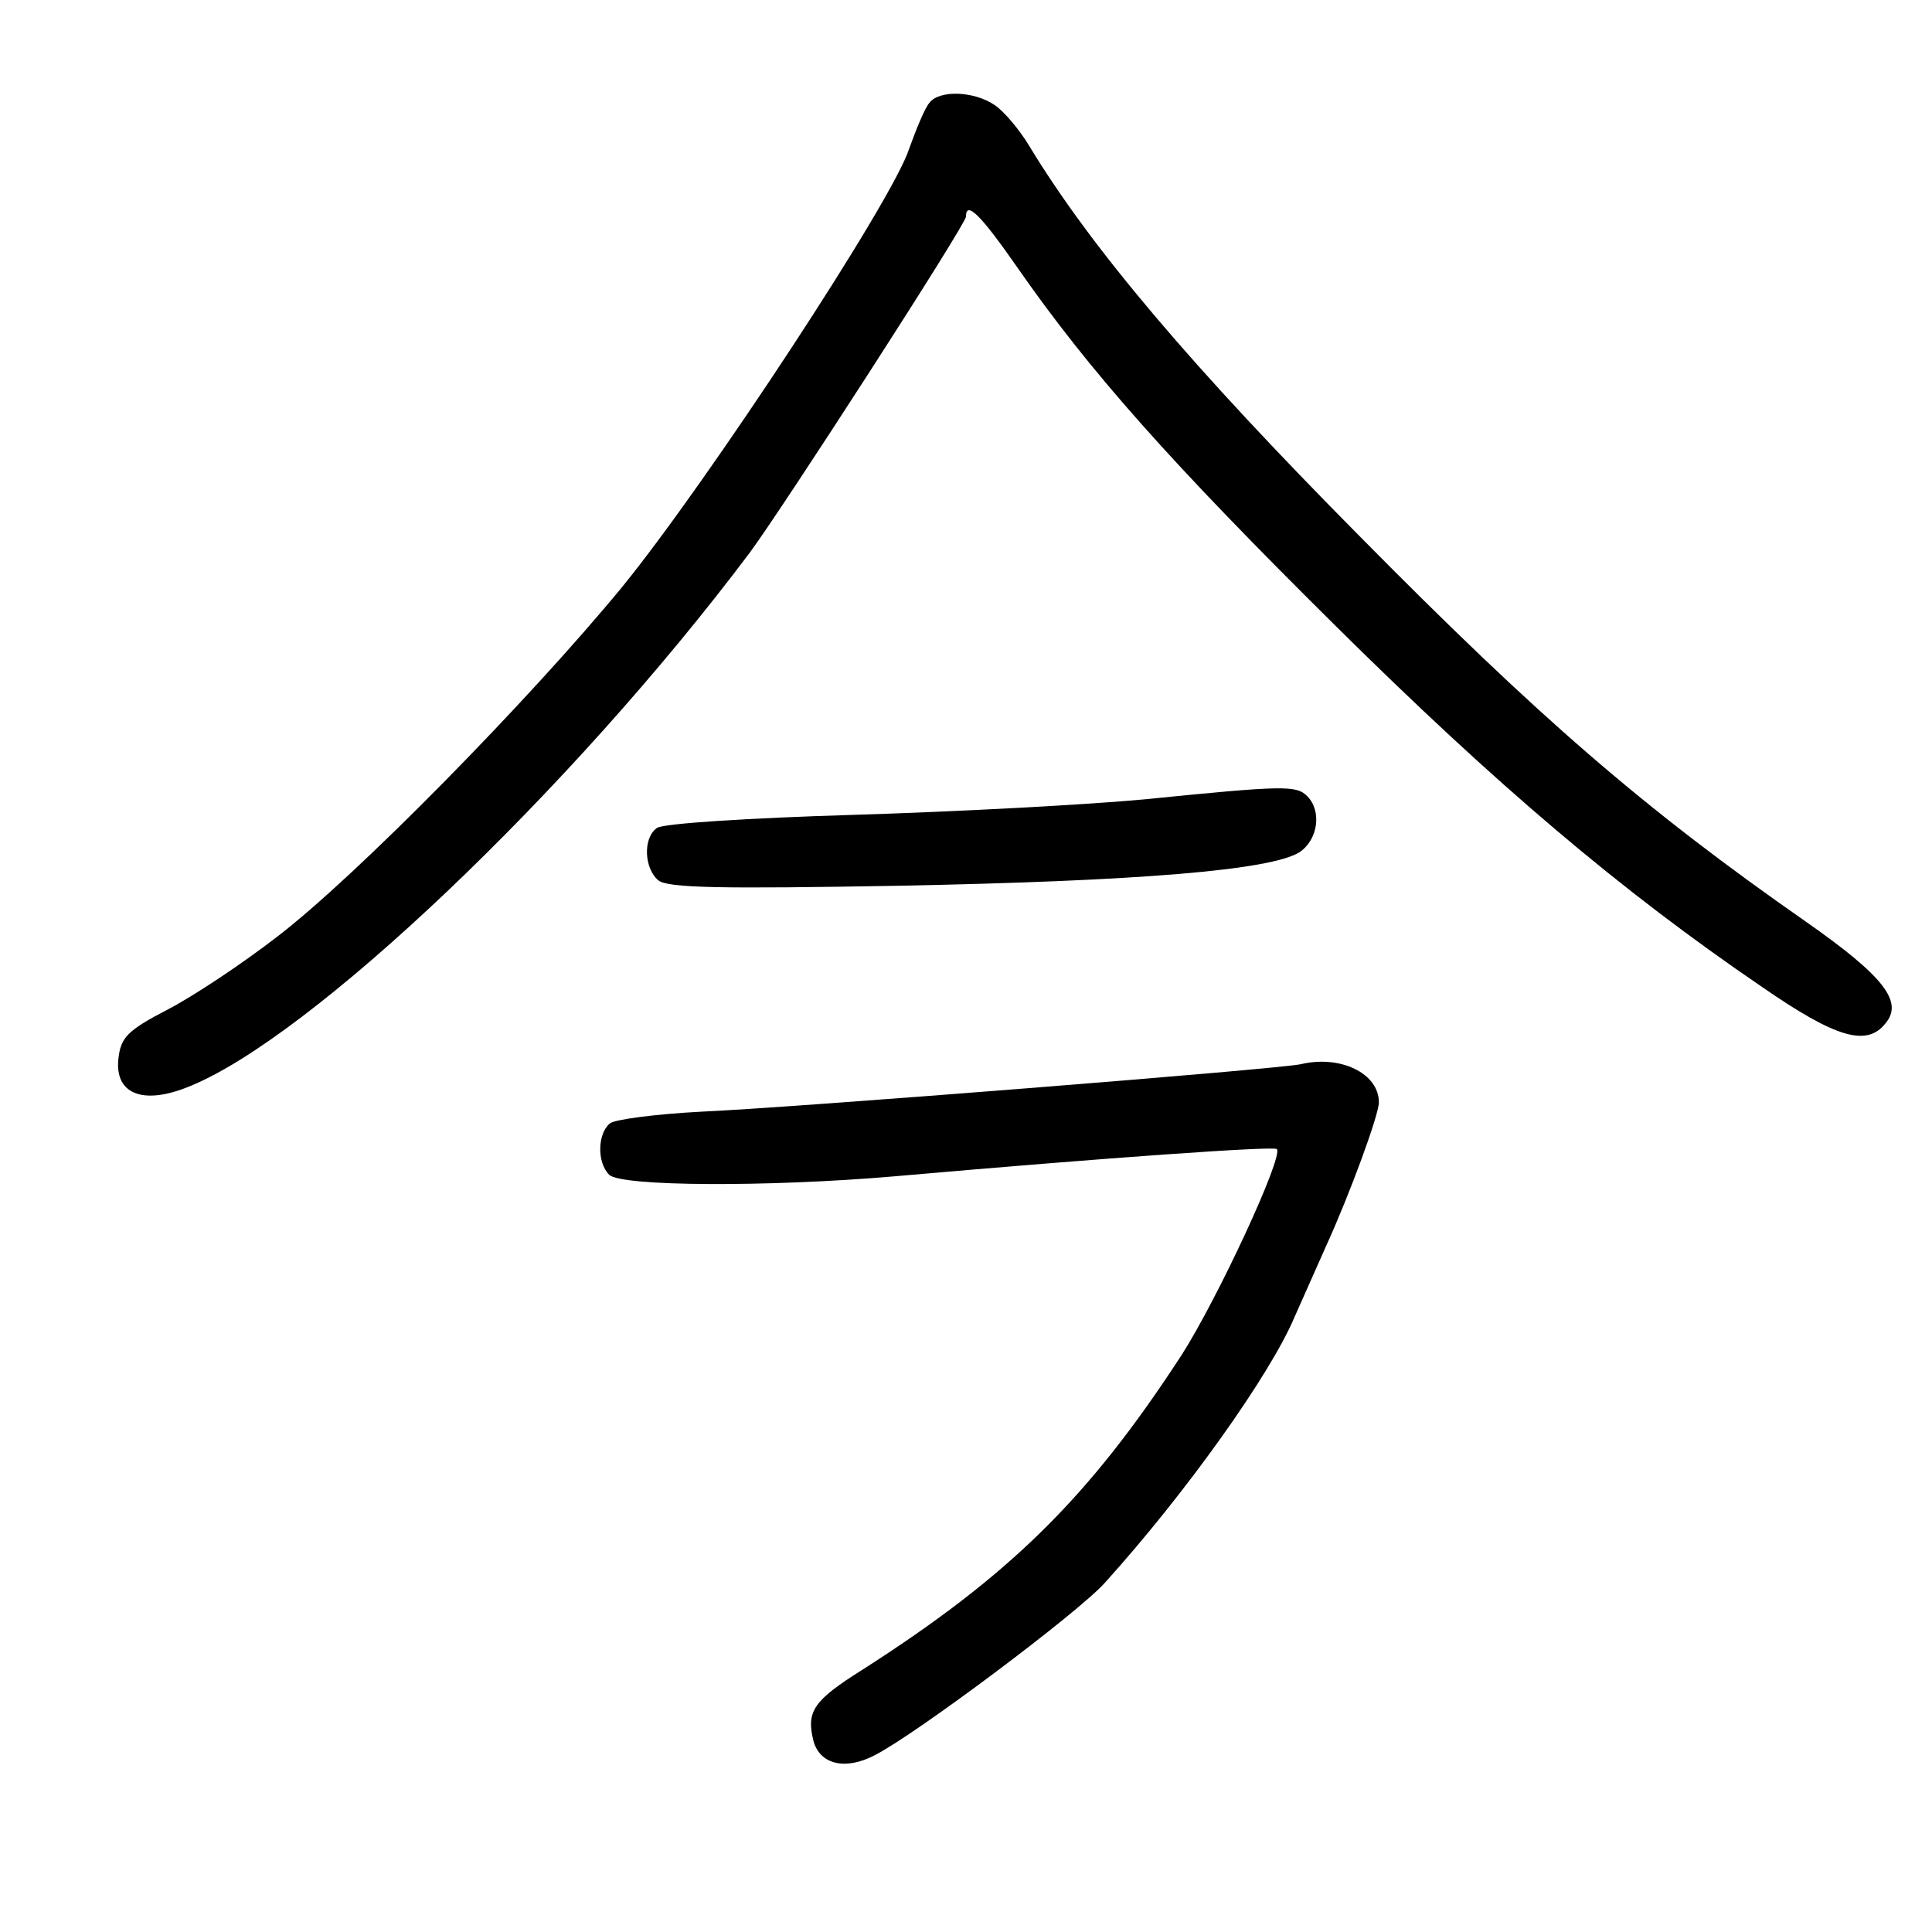 <?xml version="1.0" standalone="no"?>
<!DOCTYPE svg PUBLIC "-//W3C//DTD SVG 20010904//EN"
 "http://www.w3.org/TR/2001/REC-SVG-20010904/DTD/svg10.dtd">
<svg version="1.0" xmlns="http://www.w3.org/2000/svg"
 width="248pt" height="248pt" viewBox="0 0 248 248"
 preserveAspectRatio="xMidYMid meet">
<g transform="translate(0,248) scale(0.1,-0.1)"
fill="#000000" stroke="none">
<path d="M1193 2348 c-6 -7 -17 -34 -26 -59 -21 -66 -259 -428 -368 -562 -120
-146 -343 -373 -444 -450 -44 -34 -107 -76 -140 -93 -52 -27 -60 -36 -63 -63
-5 -45 31 -60 90 -36 156 62 490 379 720 685 41 55 278 422 278 432 0 21 19 2
65 -64 93 -134 198 -252 409 -461 207 -205 366 -340 548 -464 94 -65 134 -77
158 -47 24 28 -2 61 -102 131 -208 145 -344 263 -573 495 -214 216 -344 369
-424 501 -12 20 -32 44 -44 52 -26 18 -71 20 -84 3z"/>
<path d="M1470 1454 c-74 -7 -243 -16 -375 -20 -132 -4 -246 -11 -252 -17 -18
-13 -16 -52 2 -67 12 -10 82 -11 308 -7 310 6 478 20 515 43 24 16 29 53 10
72 -14 14 -29 14 -208 -4z"/>
<path d="M1670 1114 c-24 -6 -654 -56 -770 -61 -58 -3 -111 -10 -117 -15 -16
-13 -17 -50 -1 -66 15 -15 203 -16 366 -2 273 24 487 39 491 35 9 -9 -76 -192
-122 -264 -119 -183 -220 -283 -411 -405 -62 -39 -71 -53 -62 -90 8 -31 41
-39 79 -19 53 27 261 183 295 221 104 115 213 268 244 342 11 25 29 65 40 90
31 68 68 169 68 185 0 37 -49 61 -100 49z"/>
</g>
</svg>
